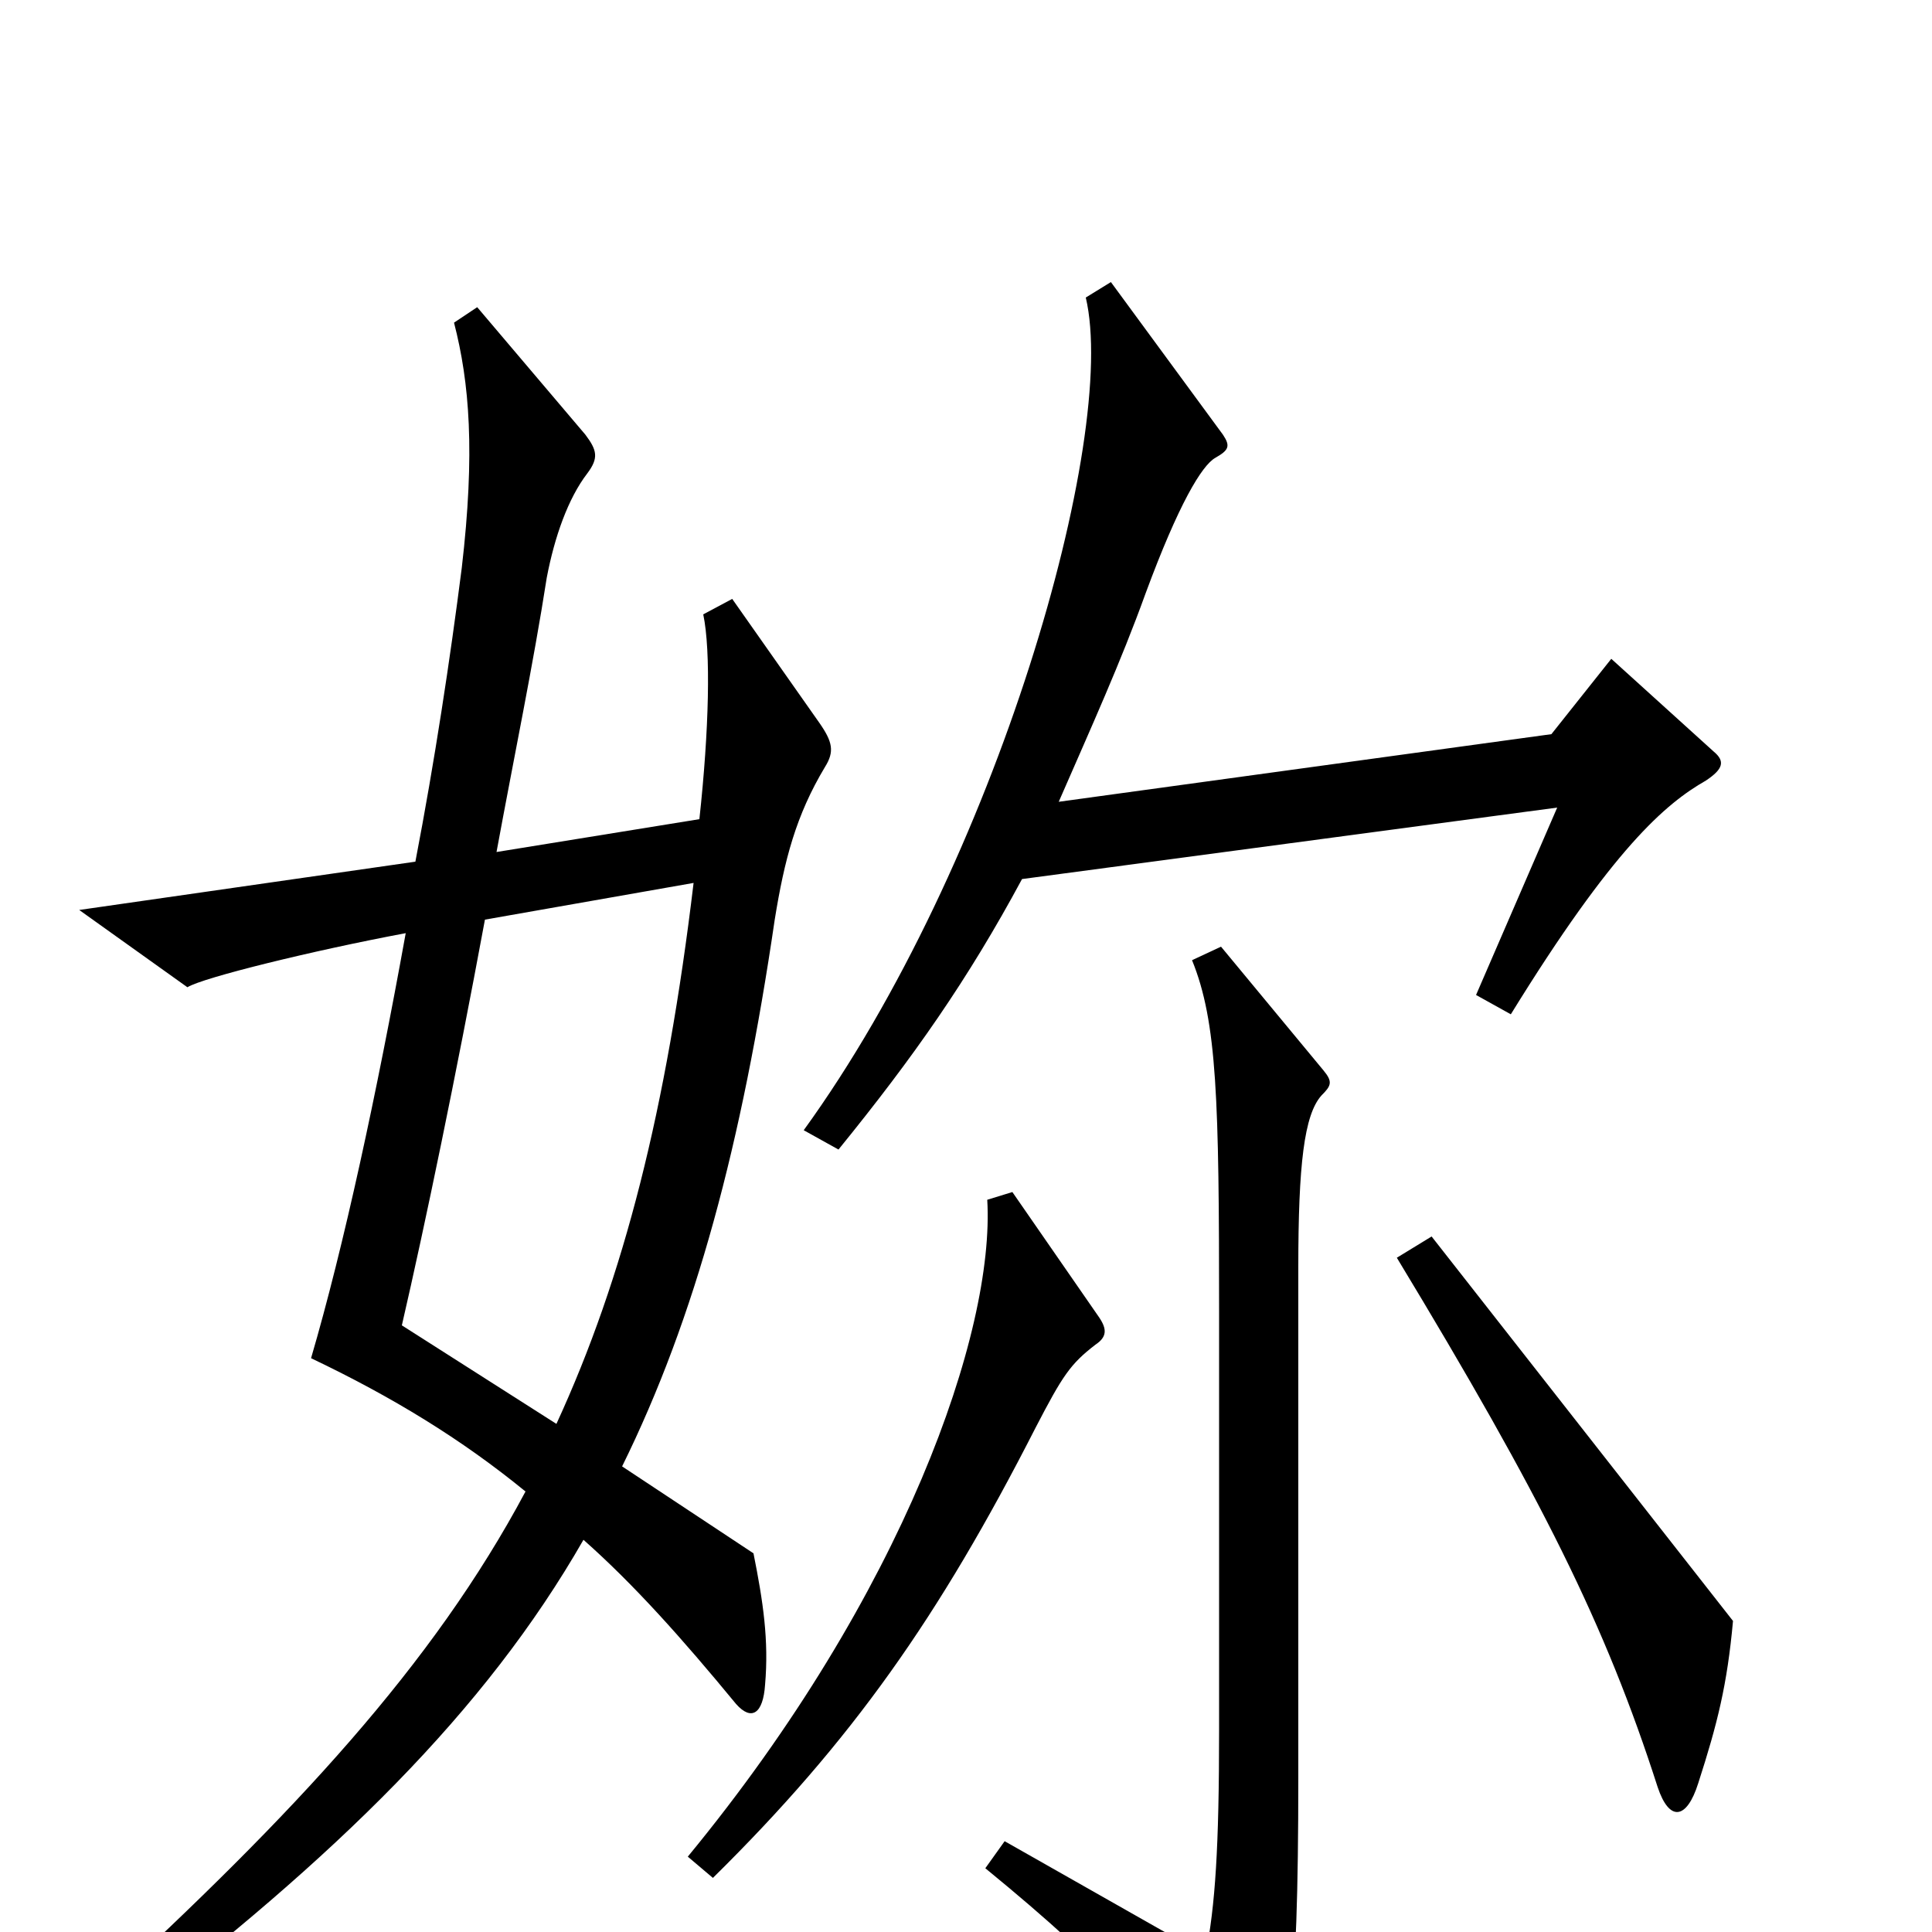 <svg xmlns="http://www.w3.org/2000/svg" viewBox="0 -1000 1000 1000">
	<path fill="#000000" d="M887 -611L834 -659L803 -620L548 -585C565 -624 580 -657 593 -693C610 -739 622 -759 629 -763C636 -767 637 -769 633 -775L575 -854L562 -846C579 -774 516 -553 416 -415L434 -405C473 -453 501 -493 529 -545L806 -582L764 -485L782 -475C835 -561 862 -584 883 -596C892 -602 893 -606 887 -611ZM427 -603C432 -611 431 -616 424 -626L379 -690L364 -682C368 -663 367 -622 362 -576L257 -559C266 -608 276 -656 283 -701C287 -722 294 -742 304 -755C310 -763 309 -767 303 -775L247 -841L235 -833C243 -802 246 -766 239 -706C233 -659 225 -606 215 -554L41 -529L97 -489C105 -494 162 -508 210 -517C195 -434 178 -355 161 -297C203 -277 239 -255 272 -228C224 -138 152 -61 51 32L63 46C174 -39 251 -114 302 -203C328 -180 353 -152 381 -118C389 -109 395 -113 396 -128C398 -151 395 -171 390 -196L322 -241C360 -318 384 -408 401 -524C406 -555 412 -578 427 -603ZM897 -161L741 -360L723 -349C798 -225 831 -159 858 -75C864 -57 873 -58 879 -77C889 -108 894 -128 897 -161ZM569 -318L524 -383L511 -379C515 -311 468 -175 356 -39L369 -28C441 -99 486 -163 536 -261C550 -288 554 -294 567 -304C573 -308 573 -312 569 -318ZM685 -446L632 -510L617 -503C630 -471 631 -431 631 -320V-105C631 -43 629 -14 624 12L520 -47L510 -33C576 21 604 53 635 102C641 111 647 110 651 102C667 70 672 40 672 -80V-344C672 -397 675 -423 684 -433C689 -438 690 -440 685 -446ZM359 -543C345 -426 323 -339 288 -263L208 -314C220 -366 236 -443 251 -524Z"/>
</svg>